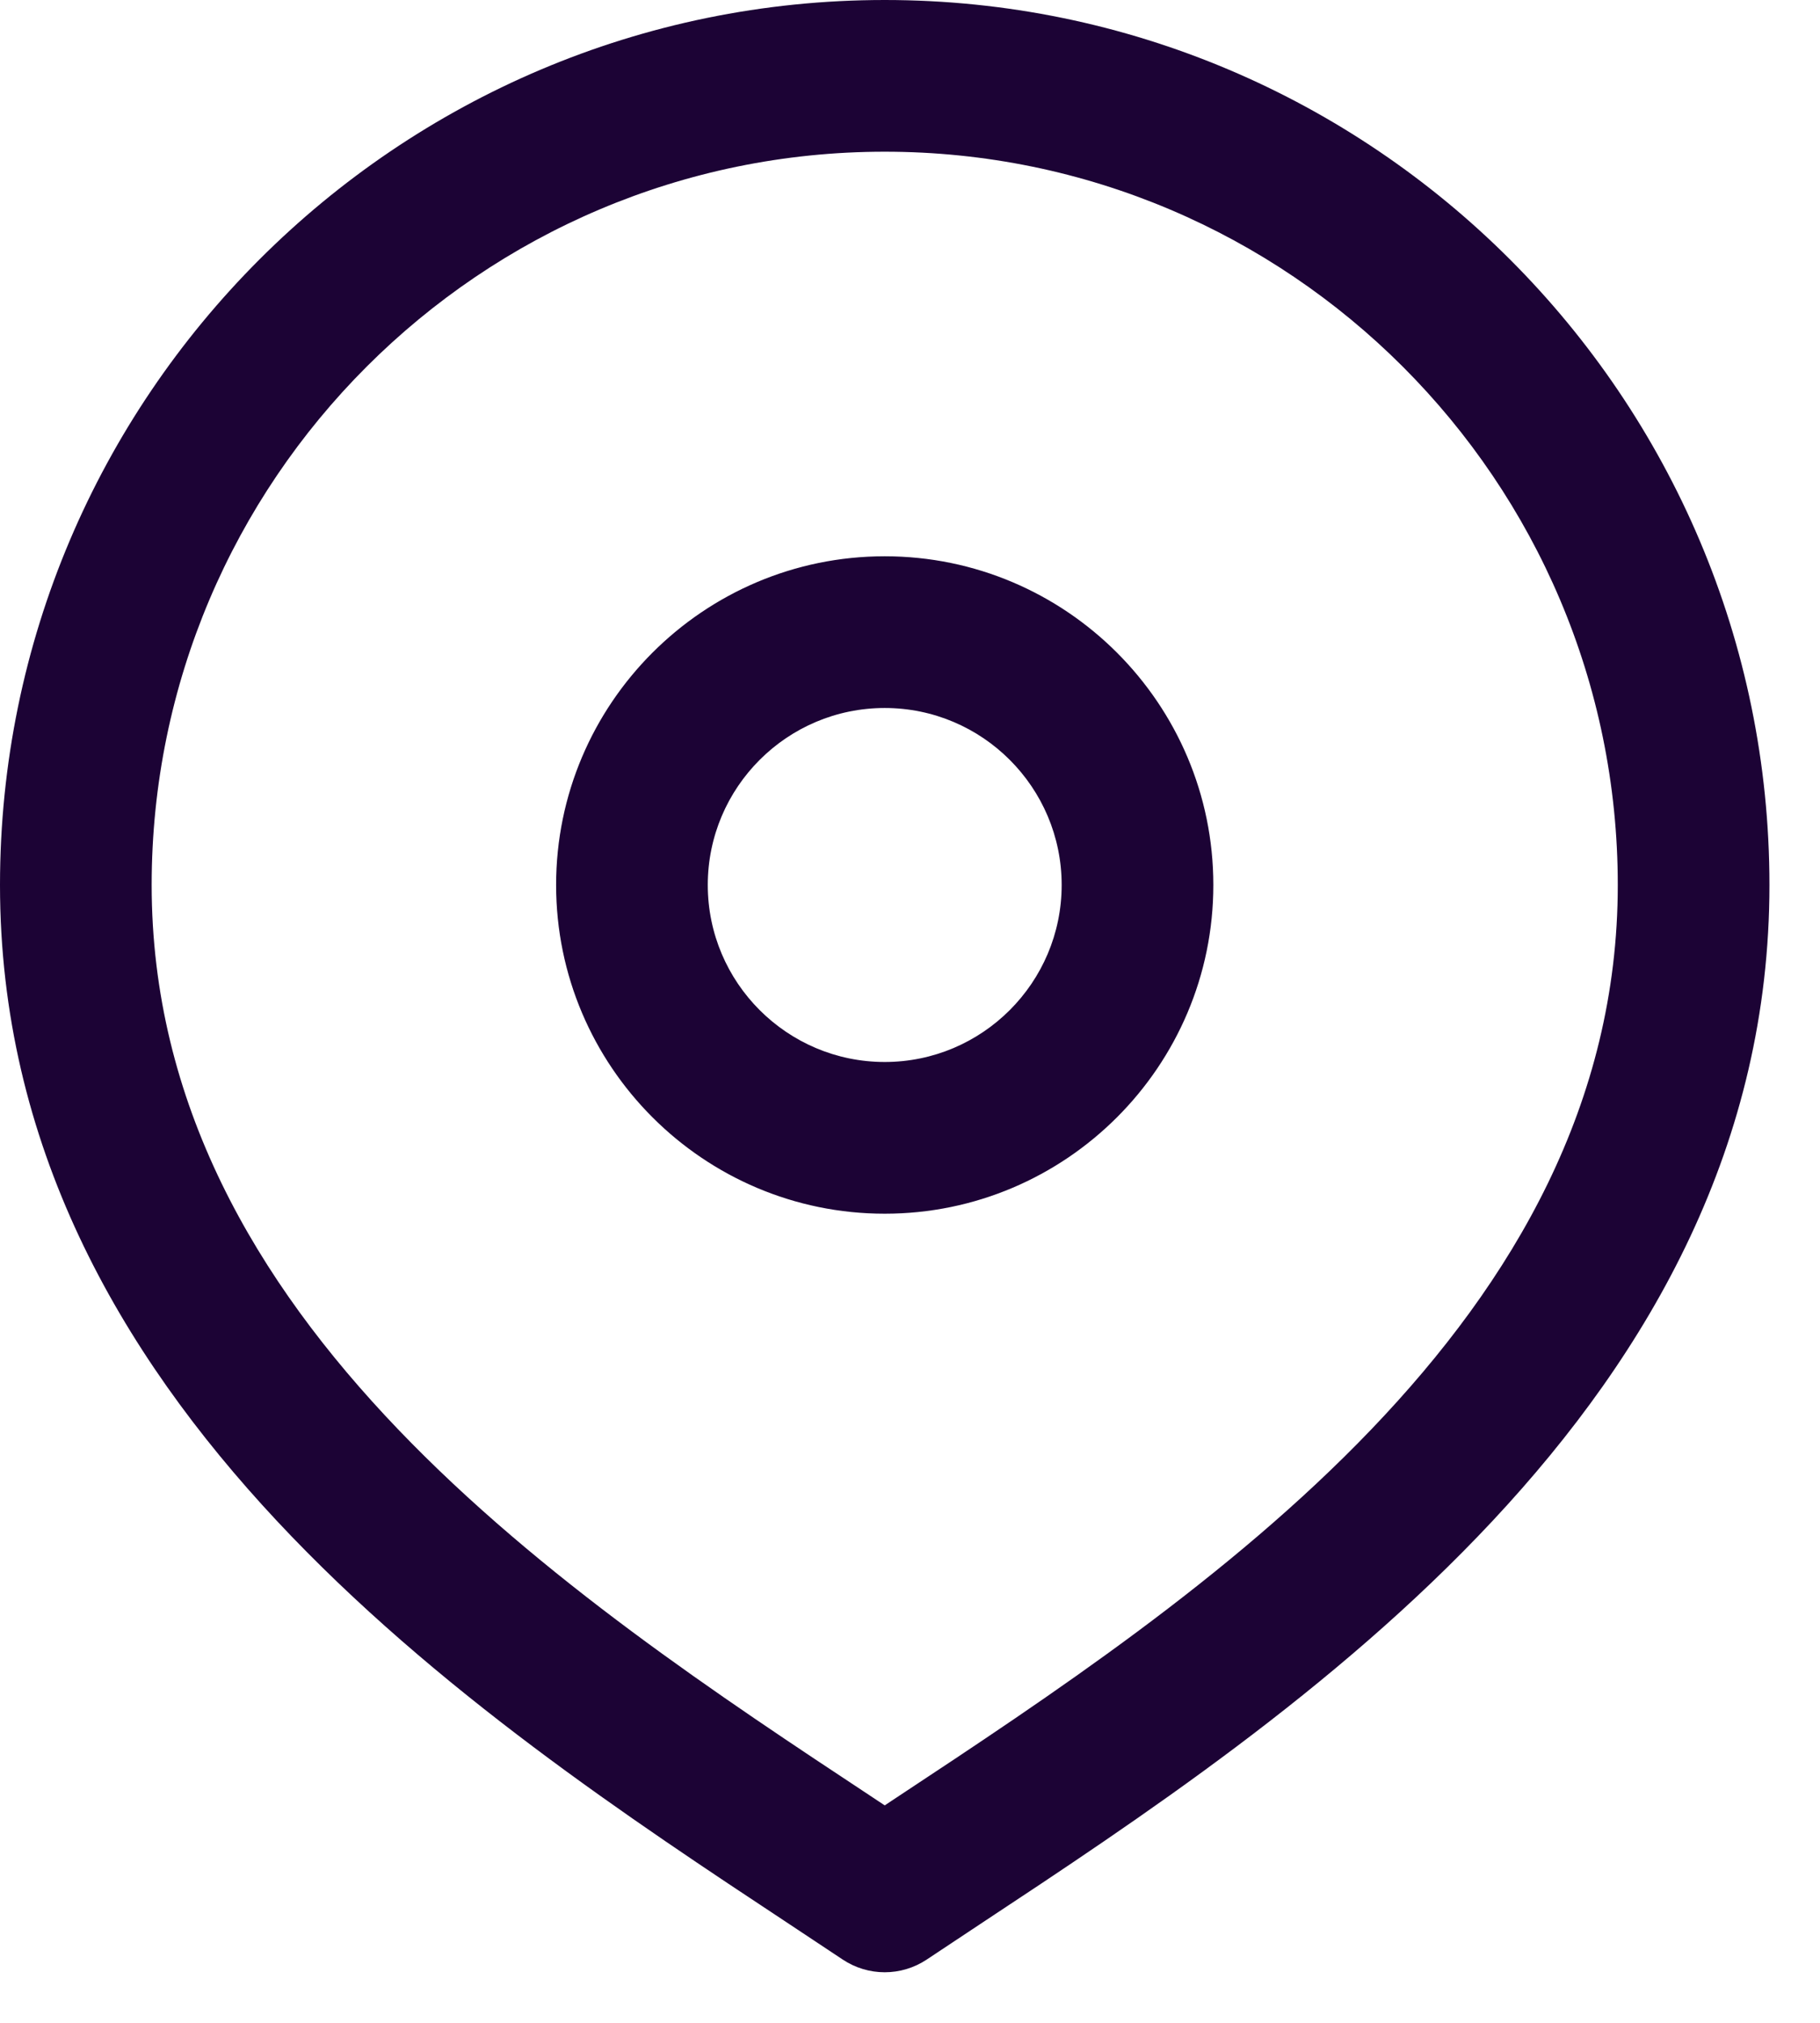 <svg preserveAspectRatio="none" width="100%" height="100%" overflow="visible" style="display: block;" viewBox="0 0 18 20" fill="none" xmlns="http://www.w3.org/2000/svg">
<path id="location-pin" d="M8.75 0C3.925 0 0 3.925 0 8.75C0 13.868 4.697 16.97 7.805 19.023L8.334 19.374C8.46 19.458 8.605 19.5 8.75 19.5C8.895 19.5 9.04 19.458 9.166 19.374L9.695 19.023C12.803 16.97 17.5 13.868 17.5 8.75C17.5 3.925 13.575 0 8.75 0ZM8.869 17.771L8.75 17.85L8.631 17.771C5.621 15.783 1.5 13.061 1.5 8.75C1.5 4.752 4.752 1.5 8.75 1.5C12.748 1.5 16 4.752 16 8.75C16 13.061 11.878 15.784 8.869 17.771ZM8.75 5.5C6.958 5.5 5.5 6.958 5.5 8.75C5.5 10.542 6.958 12 8.75 12C10.542 12 12 10.542 12 8.75C12 6.958 10.542 5.5 8.75 5.5ZM8.75 10.5C7.785 10.5 7 9.715 7 8.75C7 7.785 7.785 7 8.75 7C9.715 7 10.5 7.785 10.5 8.75C10.5 9.715 9.715 10.5 8.75 10.5Z" fill="#1C0335"/>
</svg>
